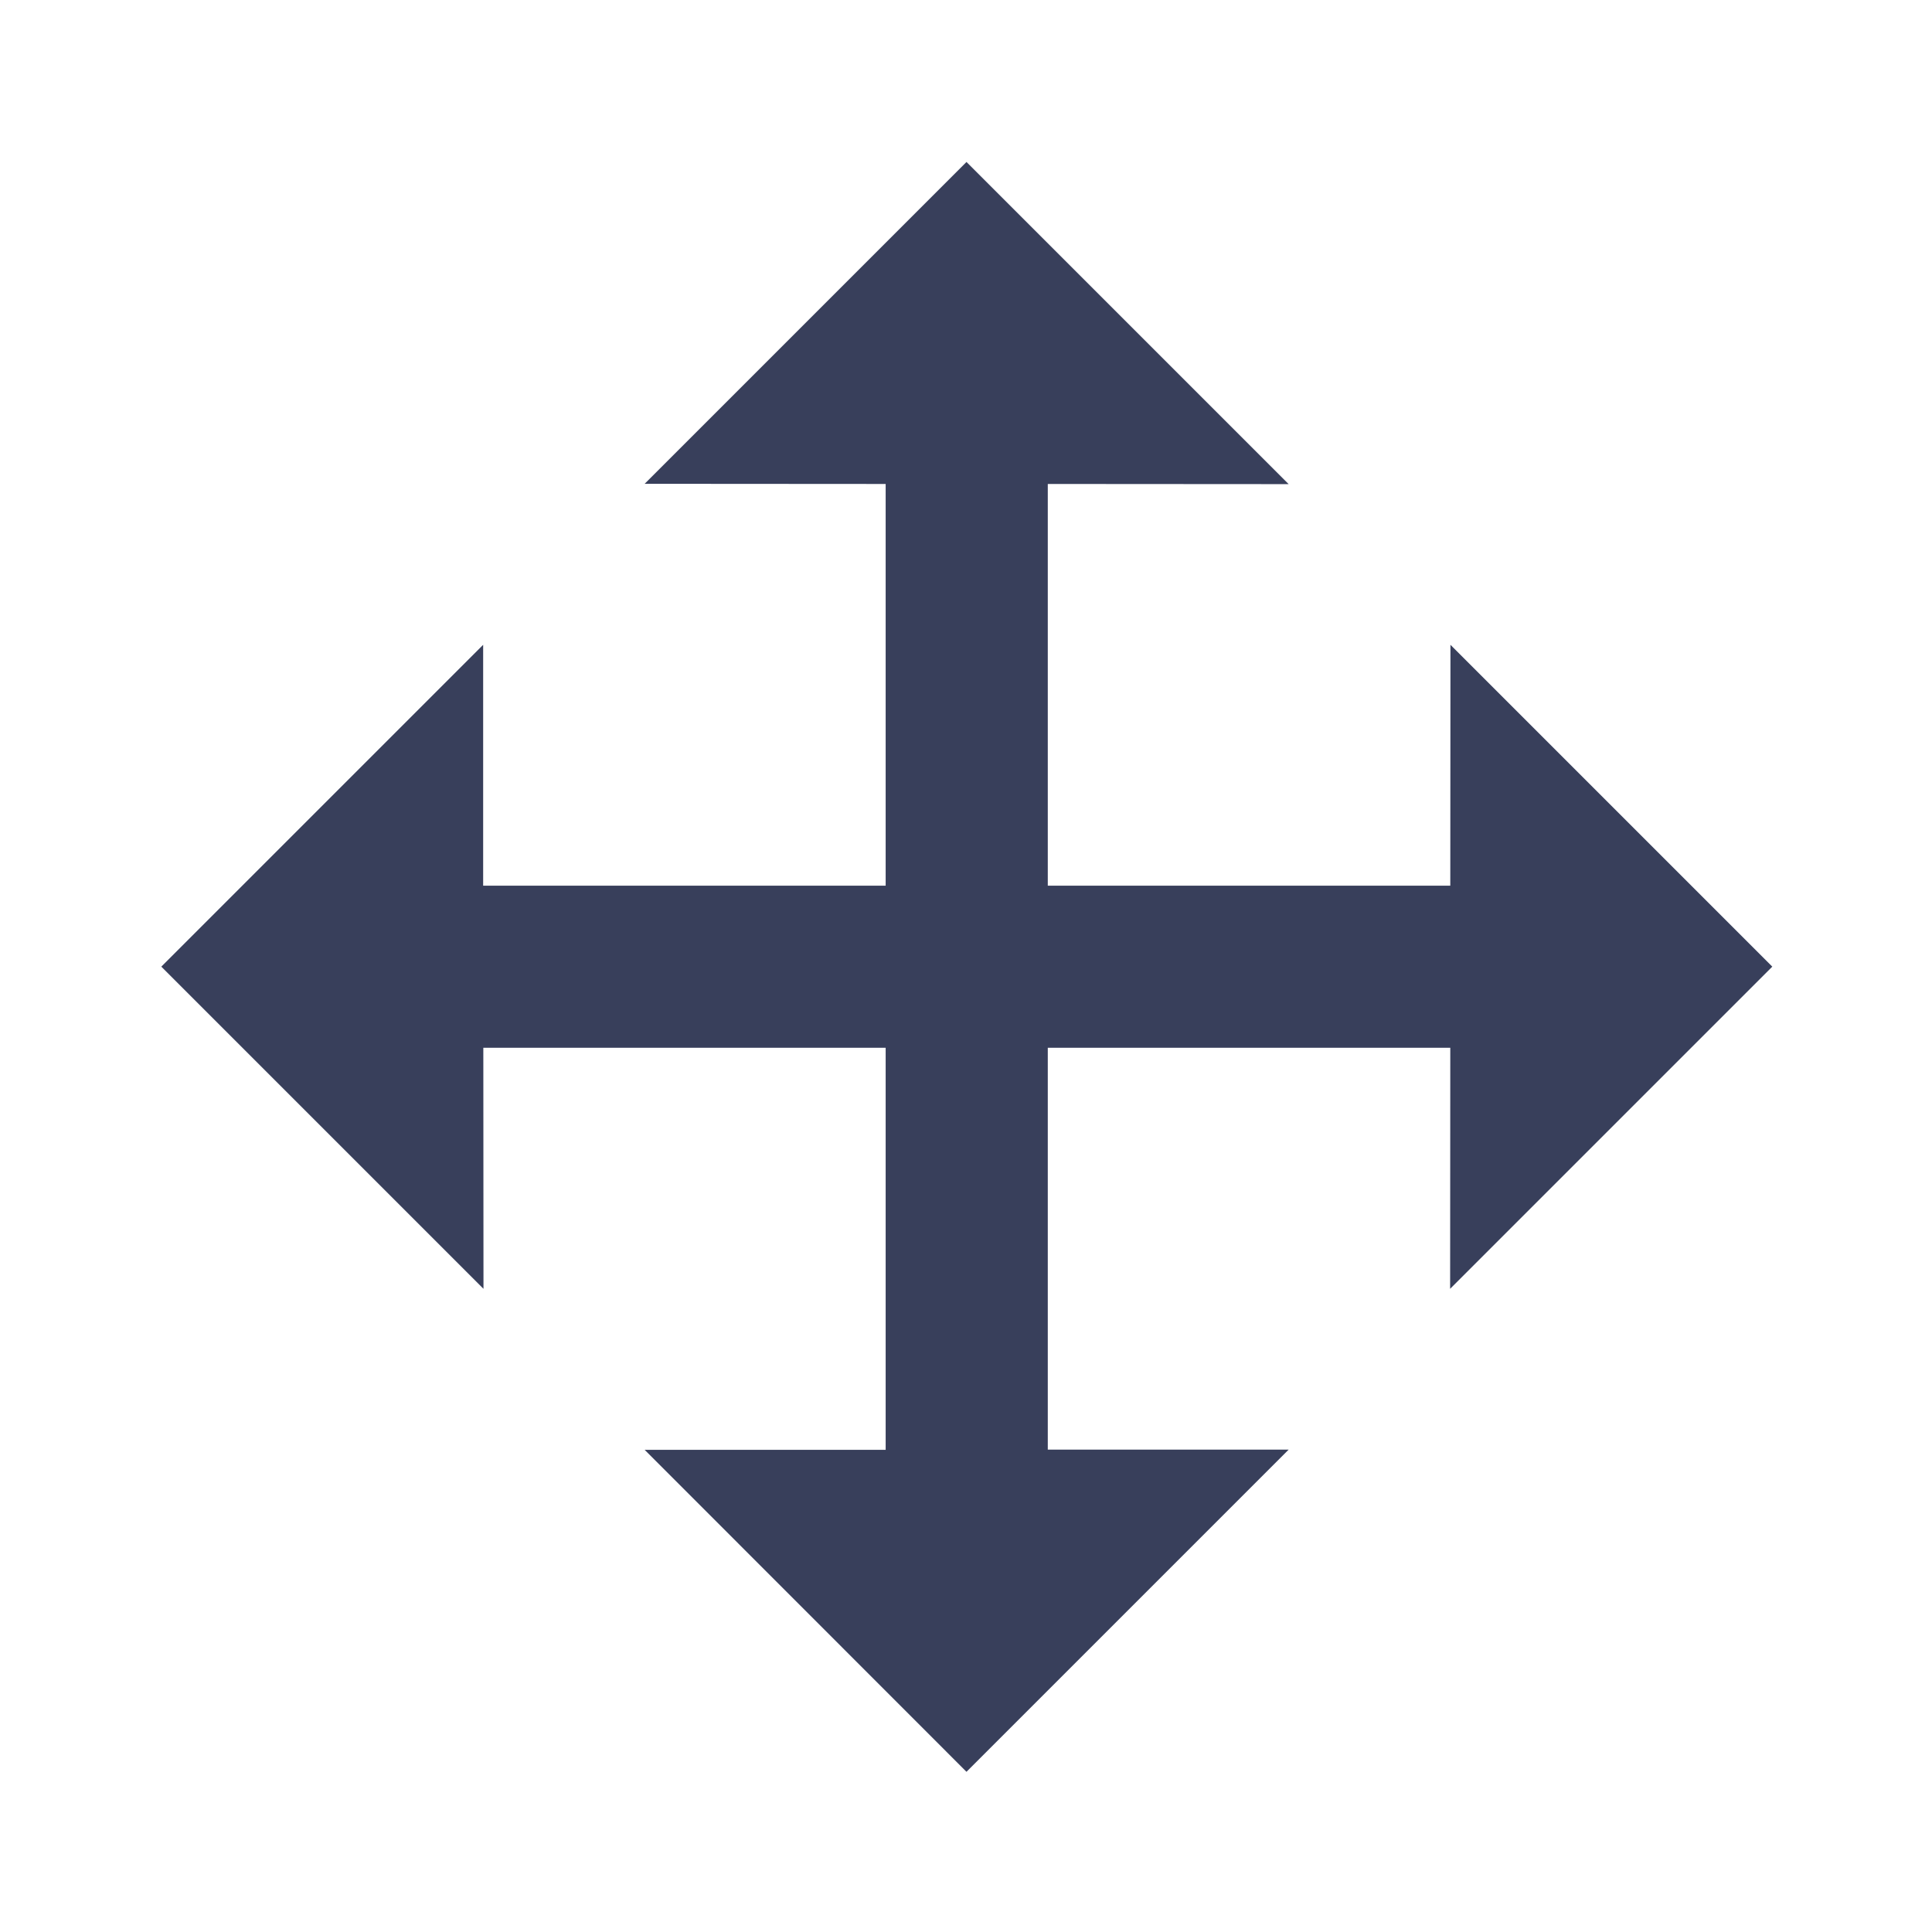 <svg width="12" height="12" viewBox="0 0 12 12" fill="none" xmlns="http://www.w3.org/2000/svg">
<path d="M11.008 6.004L9.009 4.005L9.008 5.501H6.508V3.006L8.004 3.007L6.003 1.006L4.004 3.005L5.501 3.006V5.501H3.001L3.001 4.005L1.002 6.004L3.003 8.005L3.002 6.508H5.501V9.005L4.004 9.005L6.003 11.005L8.004 9.004L6.508 9.004V6.508H9.008L9.007 8.005L11.008 6.004Z" fill="#383F5B"/>
</svg>
